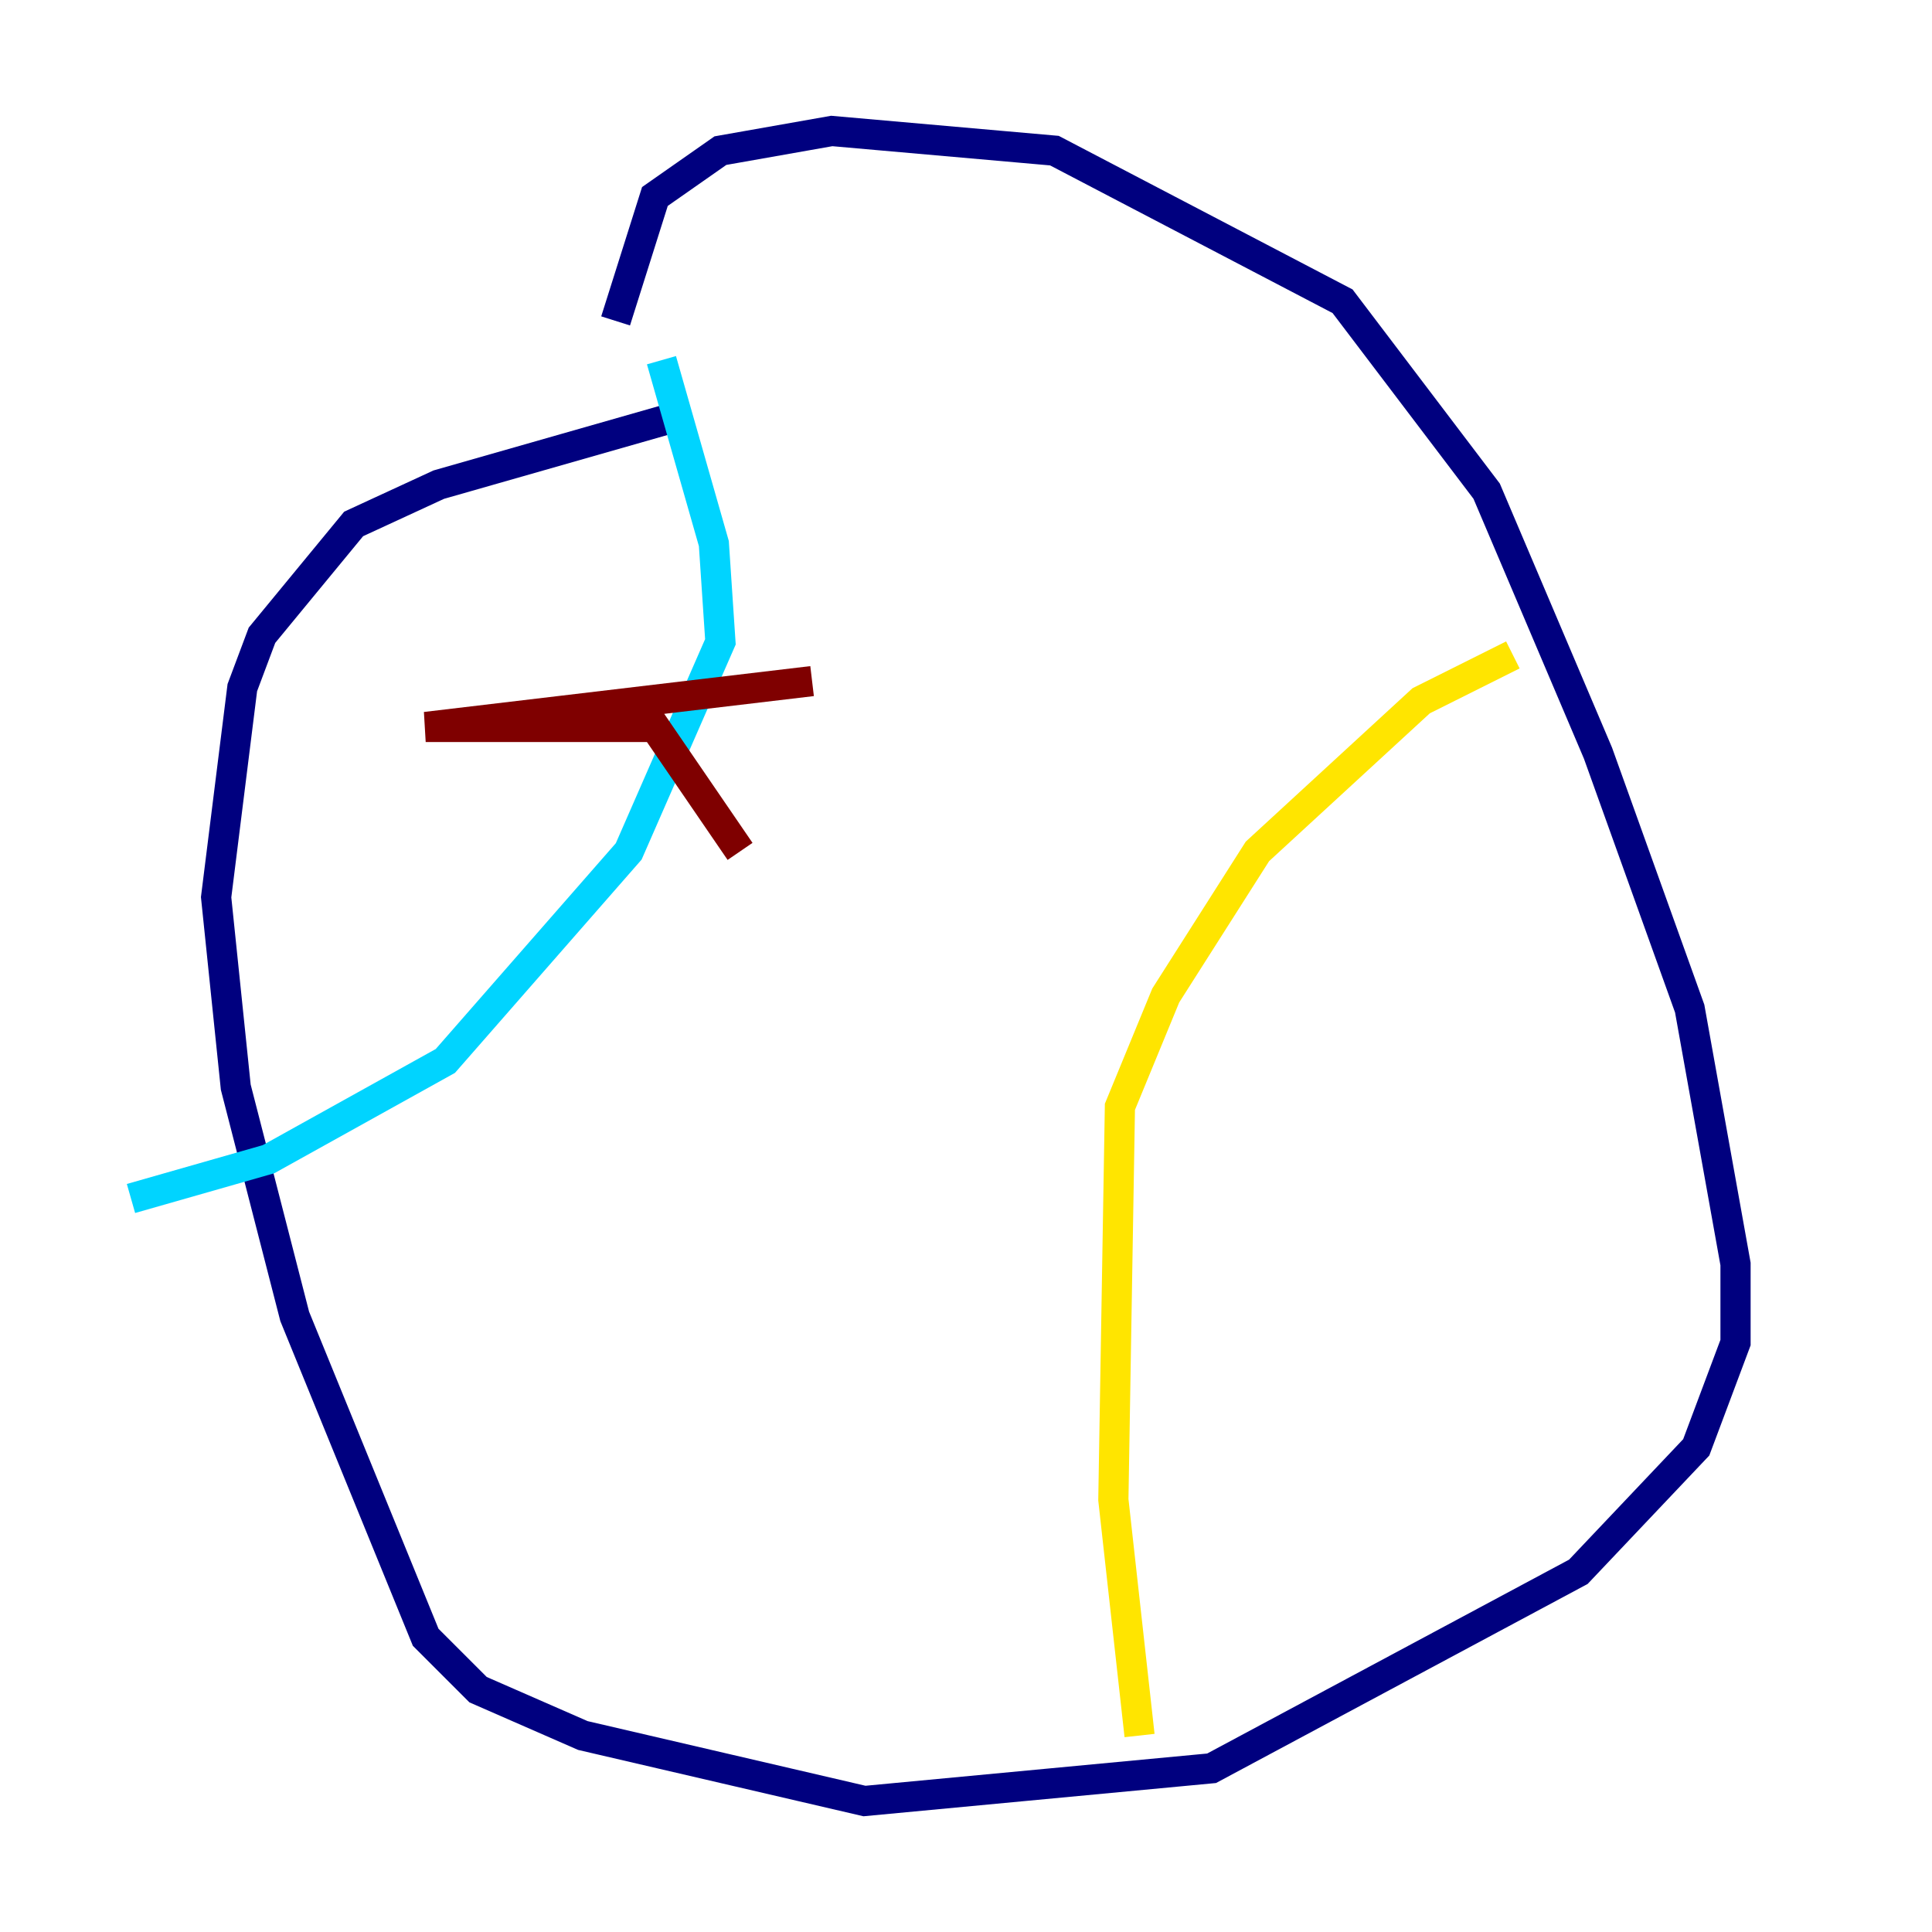<?xml version="1.0" encoding="utf-8" ?>
<svg baseProfile="tiny" height="128" version="1.2" viewBox="0,0,128,128" width="128" xmlns="http://www.w3.org/2000/svg" xmlns:ev="http://www.w3.org/2001/xml-events" xmlns:xlink="http://www.w3.org/1999/xlink"><defs /><polyline fill="none" points="44.258,27.77 29.071,32.108 23.43,34.712 17.356,42.088 16.054,45.559 14.319,59.444 15.62,72.027 19.525,87.214 28.203,108.475 31.675,111.946 38.617,114.983 57.275,119.322 80.271,117.153 104.57,104.136 112.38,95.891 114.983,88.949 114.983,83.742 111.946,66.82 105.871,49.898 98.495,32.542 88.949,19.959 69.858,9.98 55.105,8.678 47.729,9.98 43.39,13.017 40.786,21.261" stroke="#00007f" stroke-width="2" /><polyline fill="none" points="43.824,23.864 47.295,36.014 47.729,42.522 41.654,56.407 29.505,70.291 17.79,76.8 8.678,79.403" stroke="#00d4ff" stroke-width="2" /><polyline fill="none" points="75.498,114.983 73.763,99.363 74.197,73.329 77.234,65.953 83.308,56.407 94.156,46.427 100.231,43.39" stroke="#ffe500" stroke-width="2" /><polyline fill="none" points="53.803,45.125 28.203,48.163 43.39,48.163 49.031,56.407" stroke="#7f0000" stroke-width="2" /></svg>